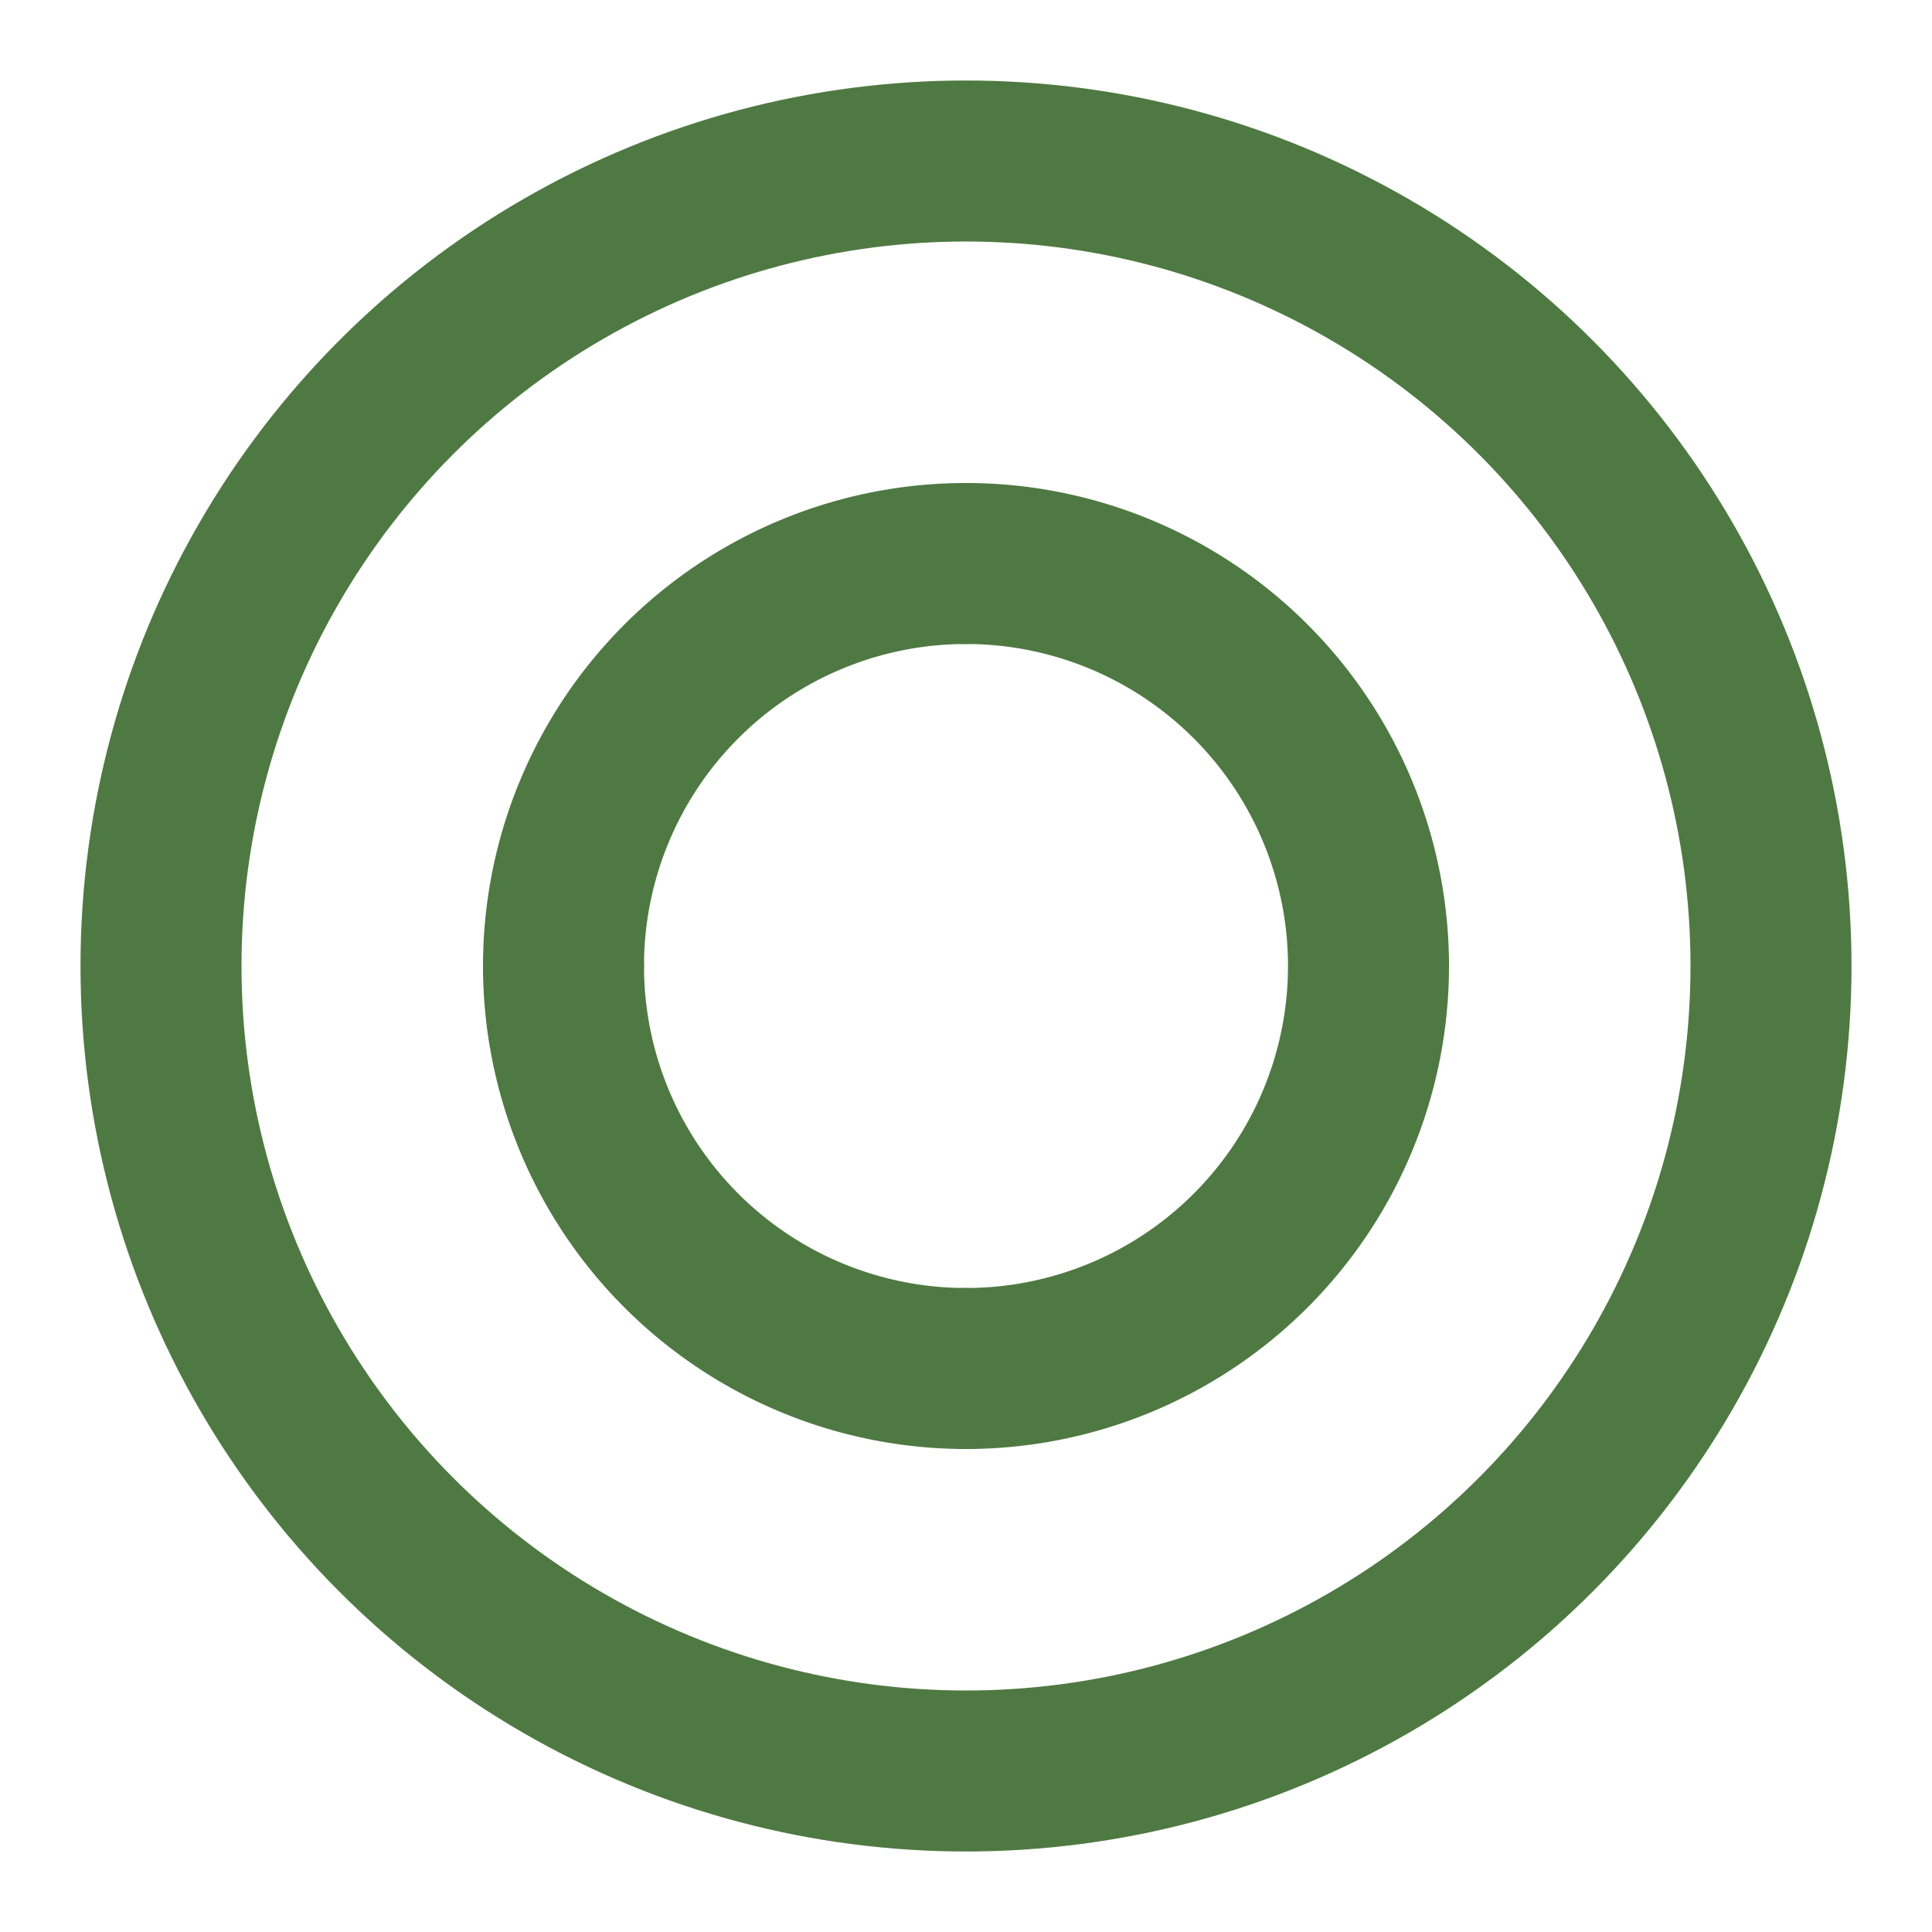 
<svg xmlns="http://www.w3.org/2000/svg" width="80" height="80" viewBox="0 0 24 24" fill="none" stroke="#4F7942" stroke-width="2" stroke-linecap="round" stroke-linejoin="round">
  <circle cx="12" cy="12" r="10"/>
  <path d="M7 12a5 5 0 0 1 5-5"/>
  <path d="M12 17a5 5 0 0 0 0-10"/>
  <path d="M12 17a5 5 0 0 1-5-5"/>
</svg>
